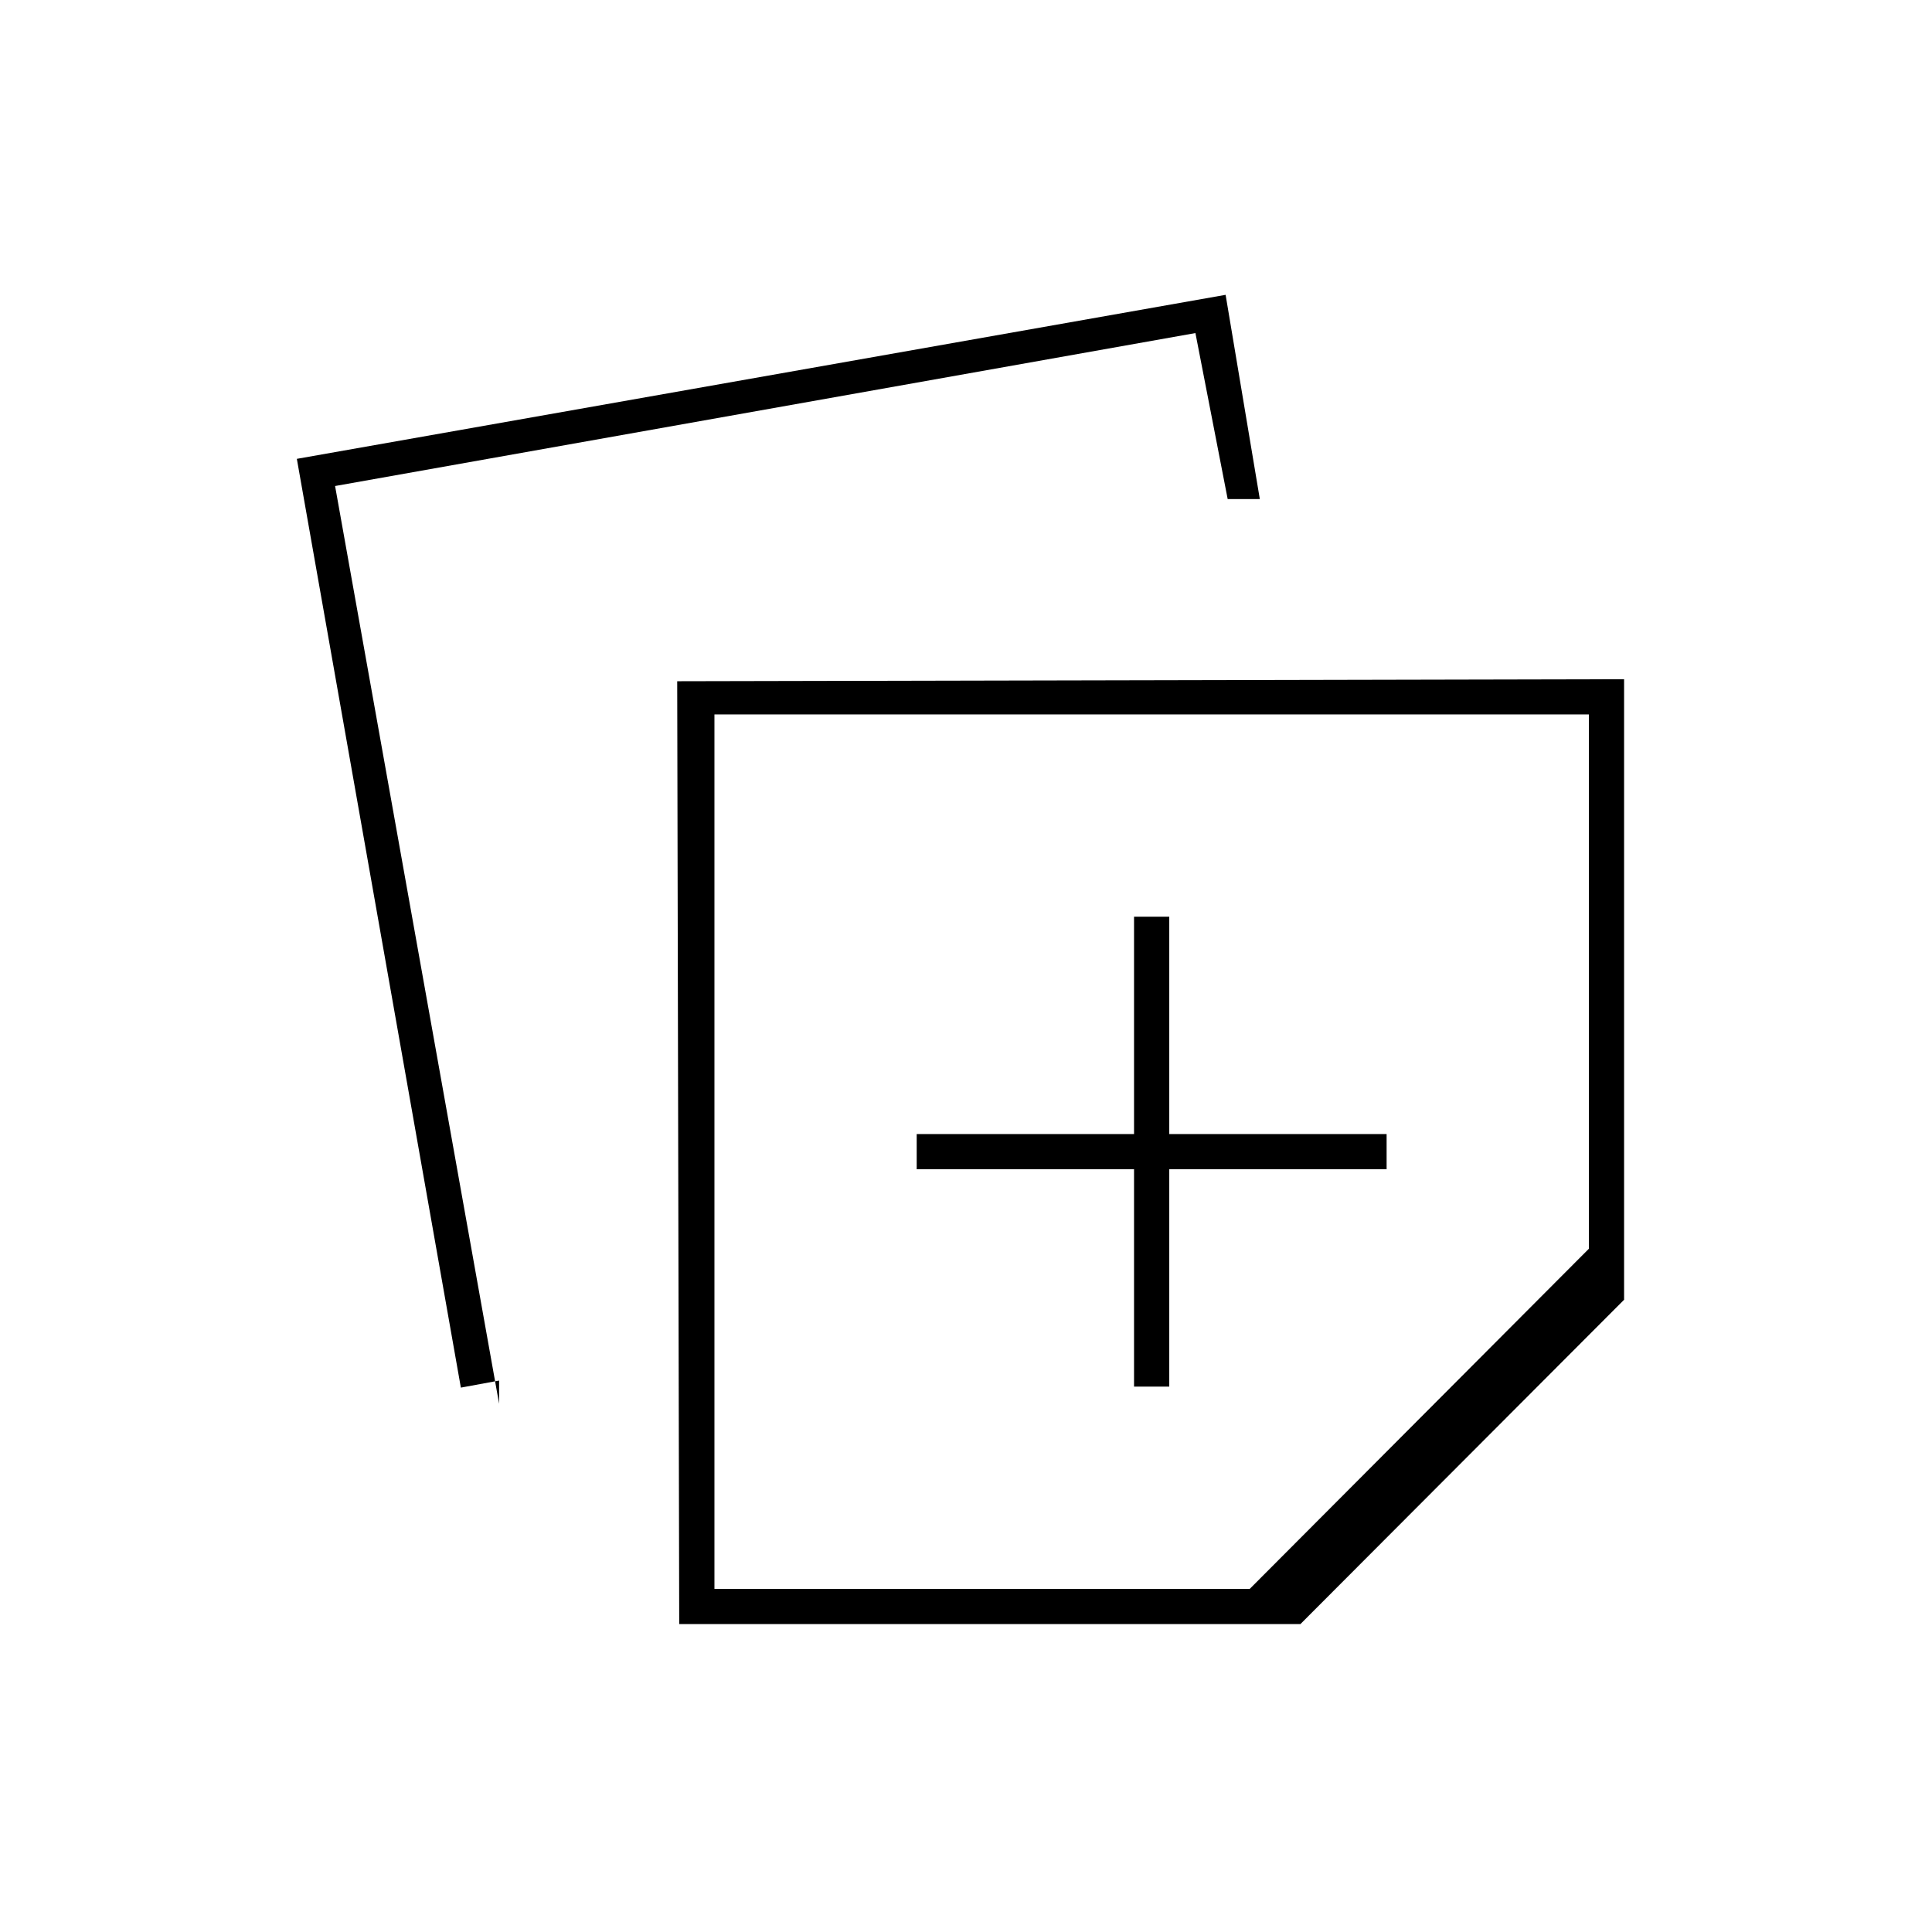 <svg xmlns="http://www.w3.org/2000/svg" height="20" viewBox="0 -960 960 960" width="20"><path d="m337.5-153-1-468.5 470.5-1v308.333L646.167-153H337.5Zm17.5-17.5h266l168.5-169V-605H355v434.5Zm-126-100L147.5-732 609-813.5 626-712h-15.972L594-794.5l-427.5 76 81.5 456V-274l-19 3.5Zm334.5-.5H581v-108h108v-17.5H581v-108h-17.5v108h-108v17.5h108v108Zm9-117Z"/></svg>